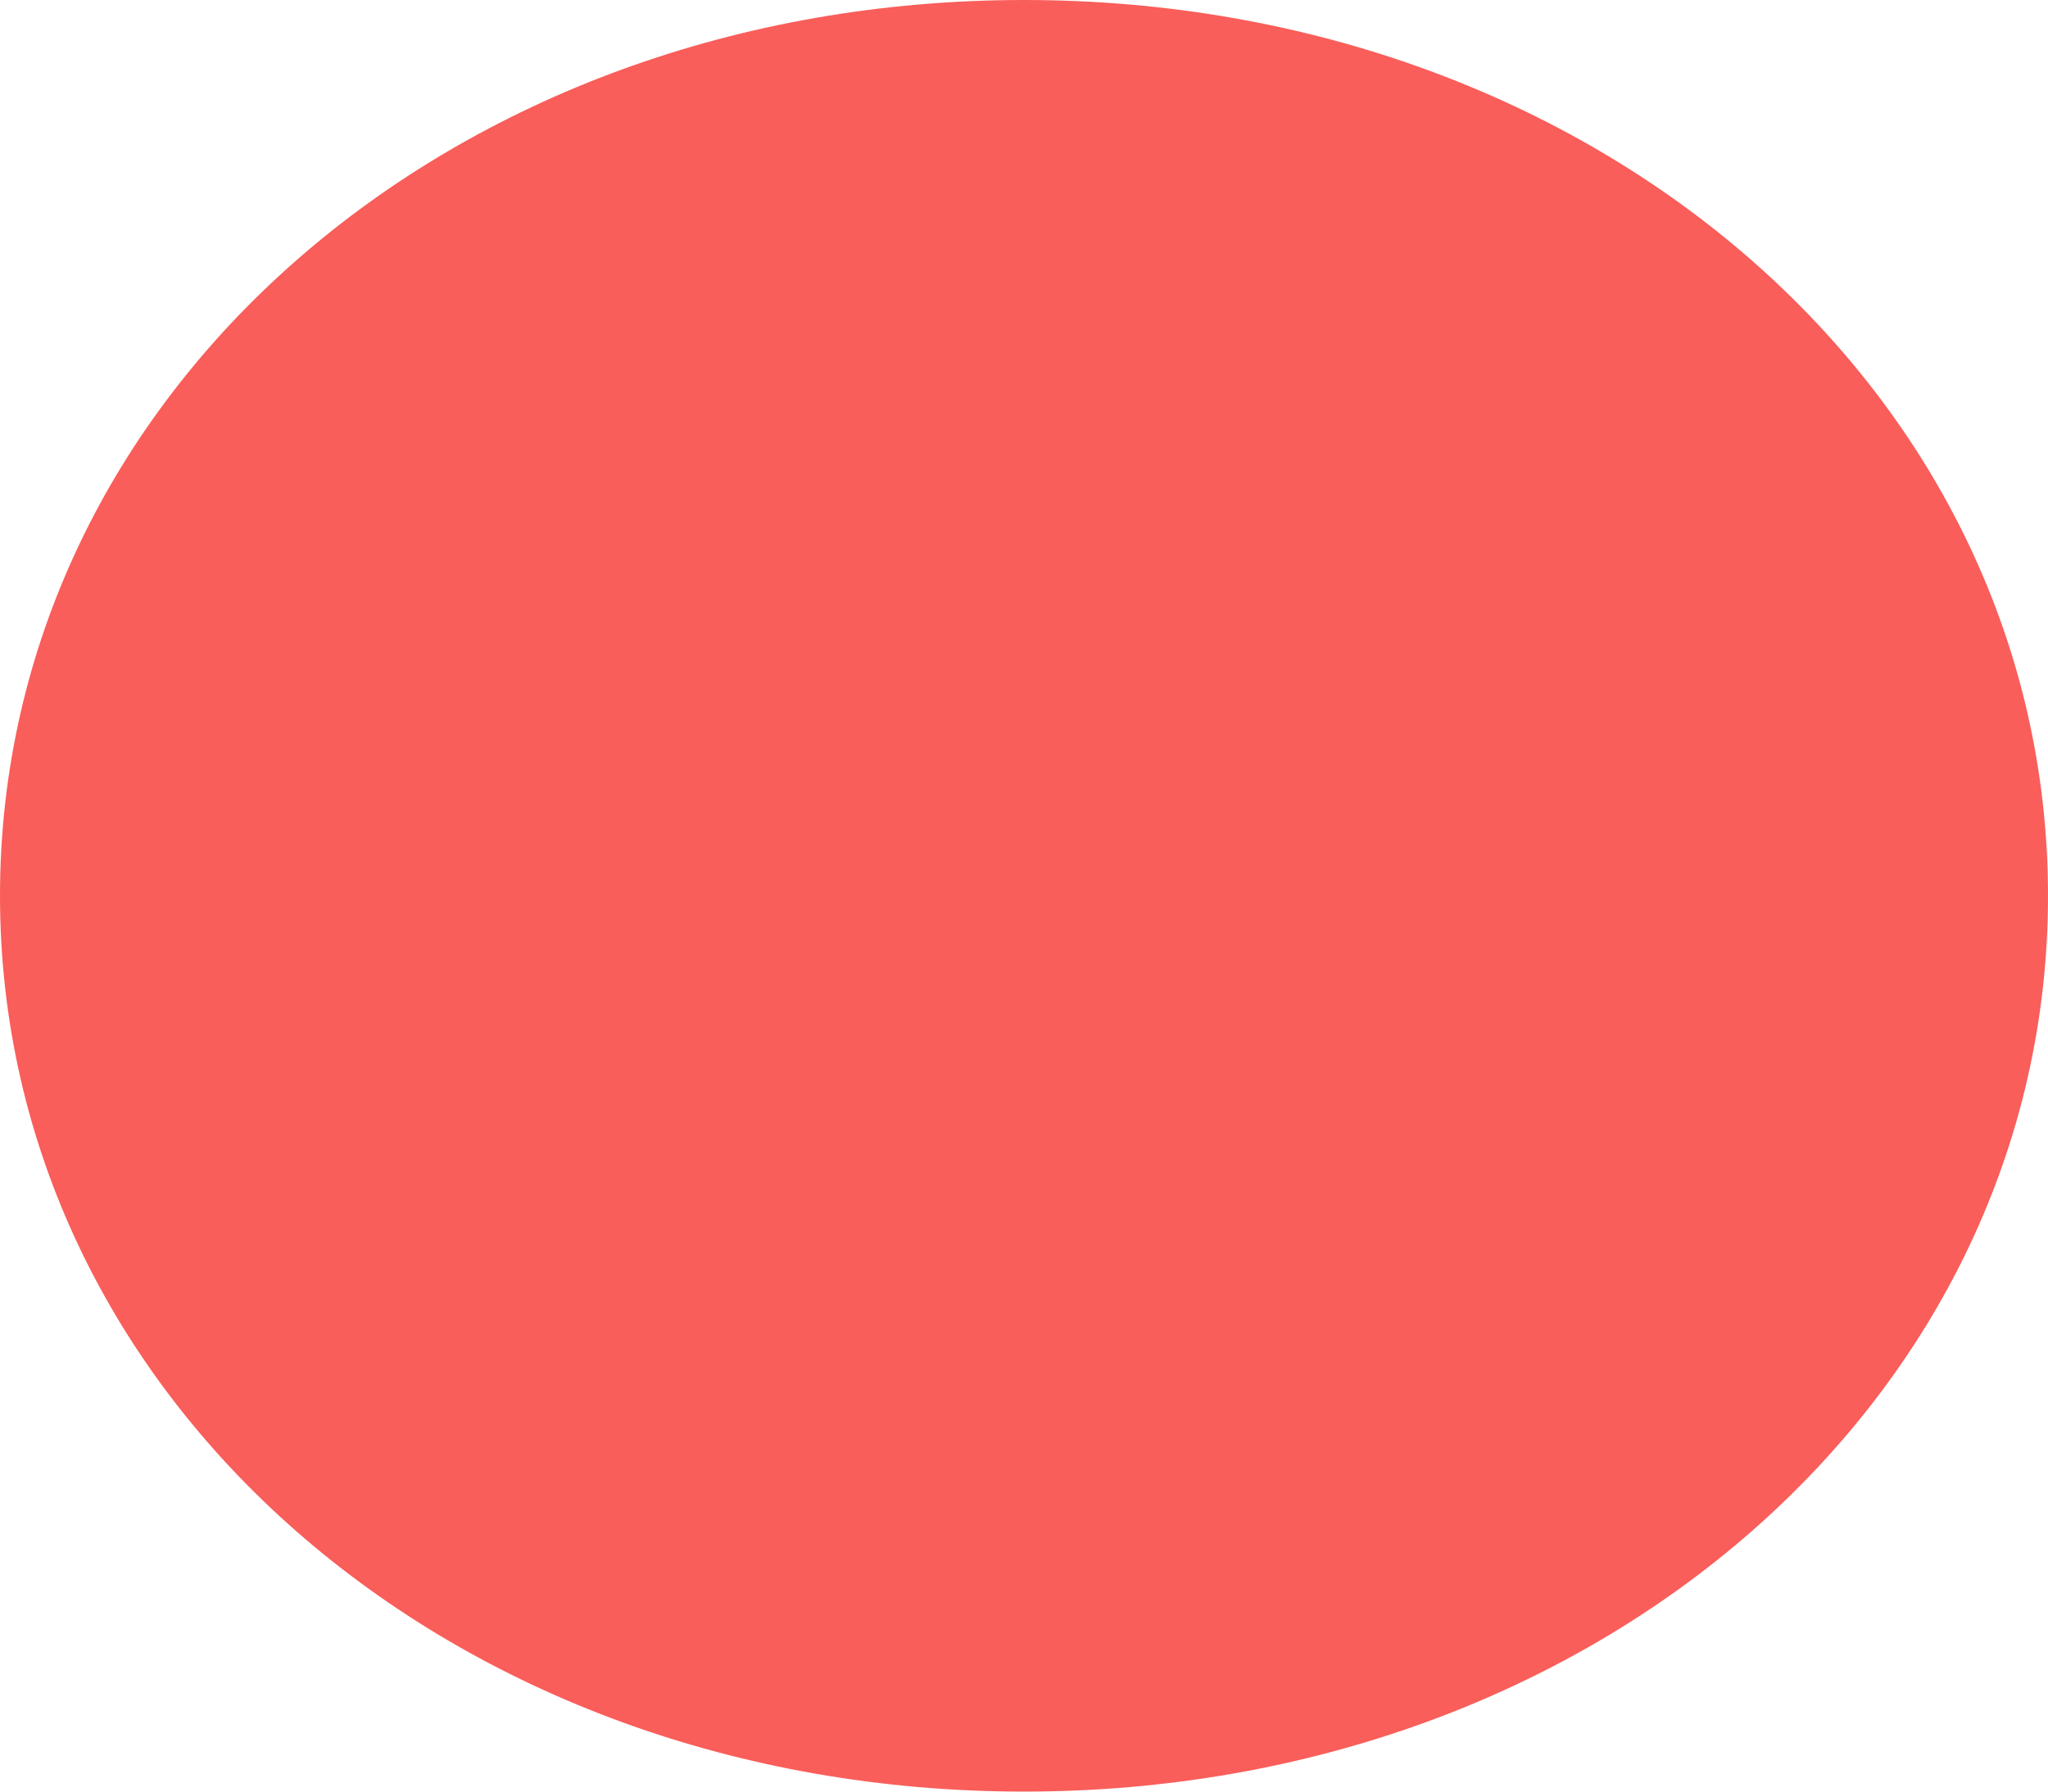 ﻿<?xml version="1.0" encoding="utf-8"?>
<svg version="1.1" xmlns:xlink="http://www.w3.org/1999/xlink" width="8px" height="7px" xmlns="http://www.w3.org/2000/svg">
  <defs>
    <pattern id="BGPattern" patternUnits="userSpaceOnUse" alignment="0 0" imageRepeat="None" />
    <mask fill="white" id="Clip50">
      <path d="M 0 3.5  C 0 1.54  1.76 0  4 0  C 6.24 0  8 1.54  8 3.5  C 8 5.46  6.24 7  4 7  C 1.76 7  0 5.46  0 3.5  Z " fill-rule="evenodd" />
    </mask>
  </defs>
  <g transform="matrix(1 0 0 1 -77 -727 )">
    <path d="M 0 3.5  C 0 1.54  1.76 0  4 0  C 6.24 0  8 1.54  8 3.5  C 8 5.46  6.24 7  4 7  C 1.76 7  0 5.46  0 3.5  Z " fill-rule="nonzero" fill="rgba(249, 94, 90, 1)" stroke="none" transform="matrix(1 0 0 1 77 727 )" class="fill" />
    <path d="M 0 3.5  C 0 1.54  1.76 0  4 0  C 6.24 0  8 1.54  8 3.5  C 8 5.46  6.24 7  4 7  C 1.76 7  0 5.46  0 3.5  Z " stroke-width="0" stroke-dasharray="0" stroke="rgba(255, 255, 255, 1)" fill="none" transform="matrix(1 0 0 1 77 727 )" class="stroke" mask="url(#Clip50)" />
  </g>
</svg>